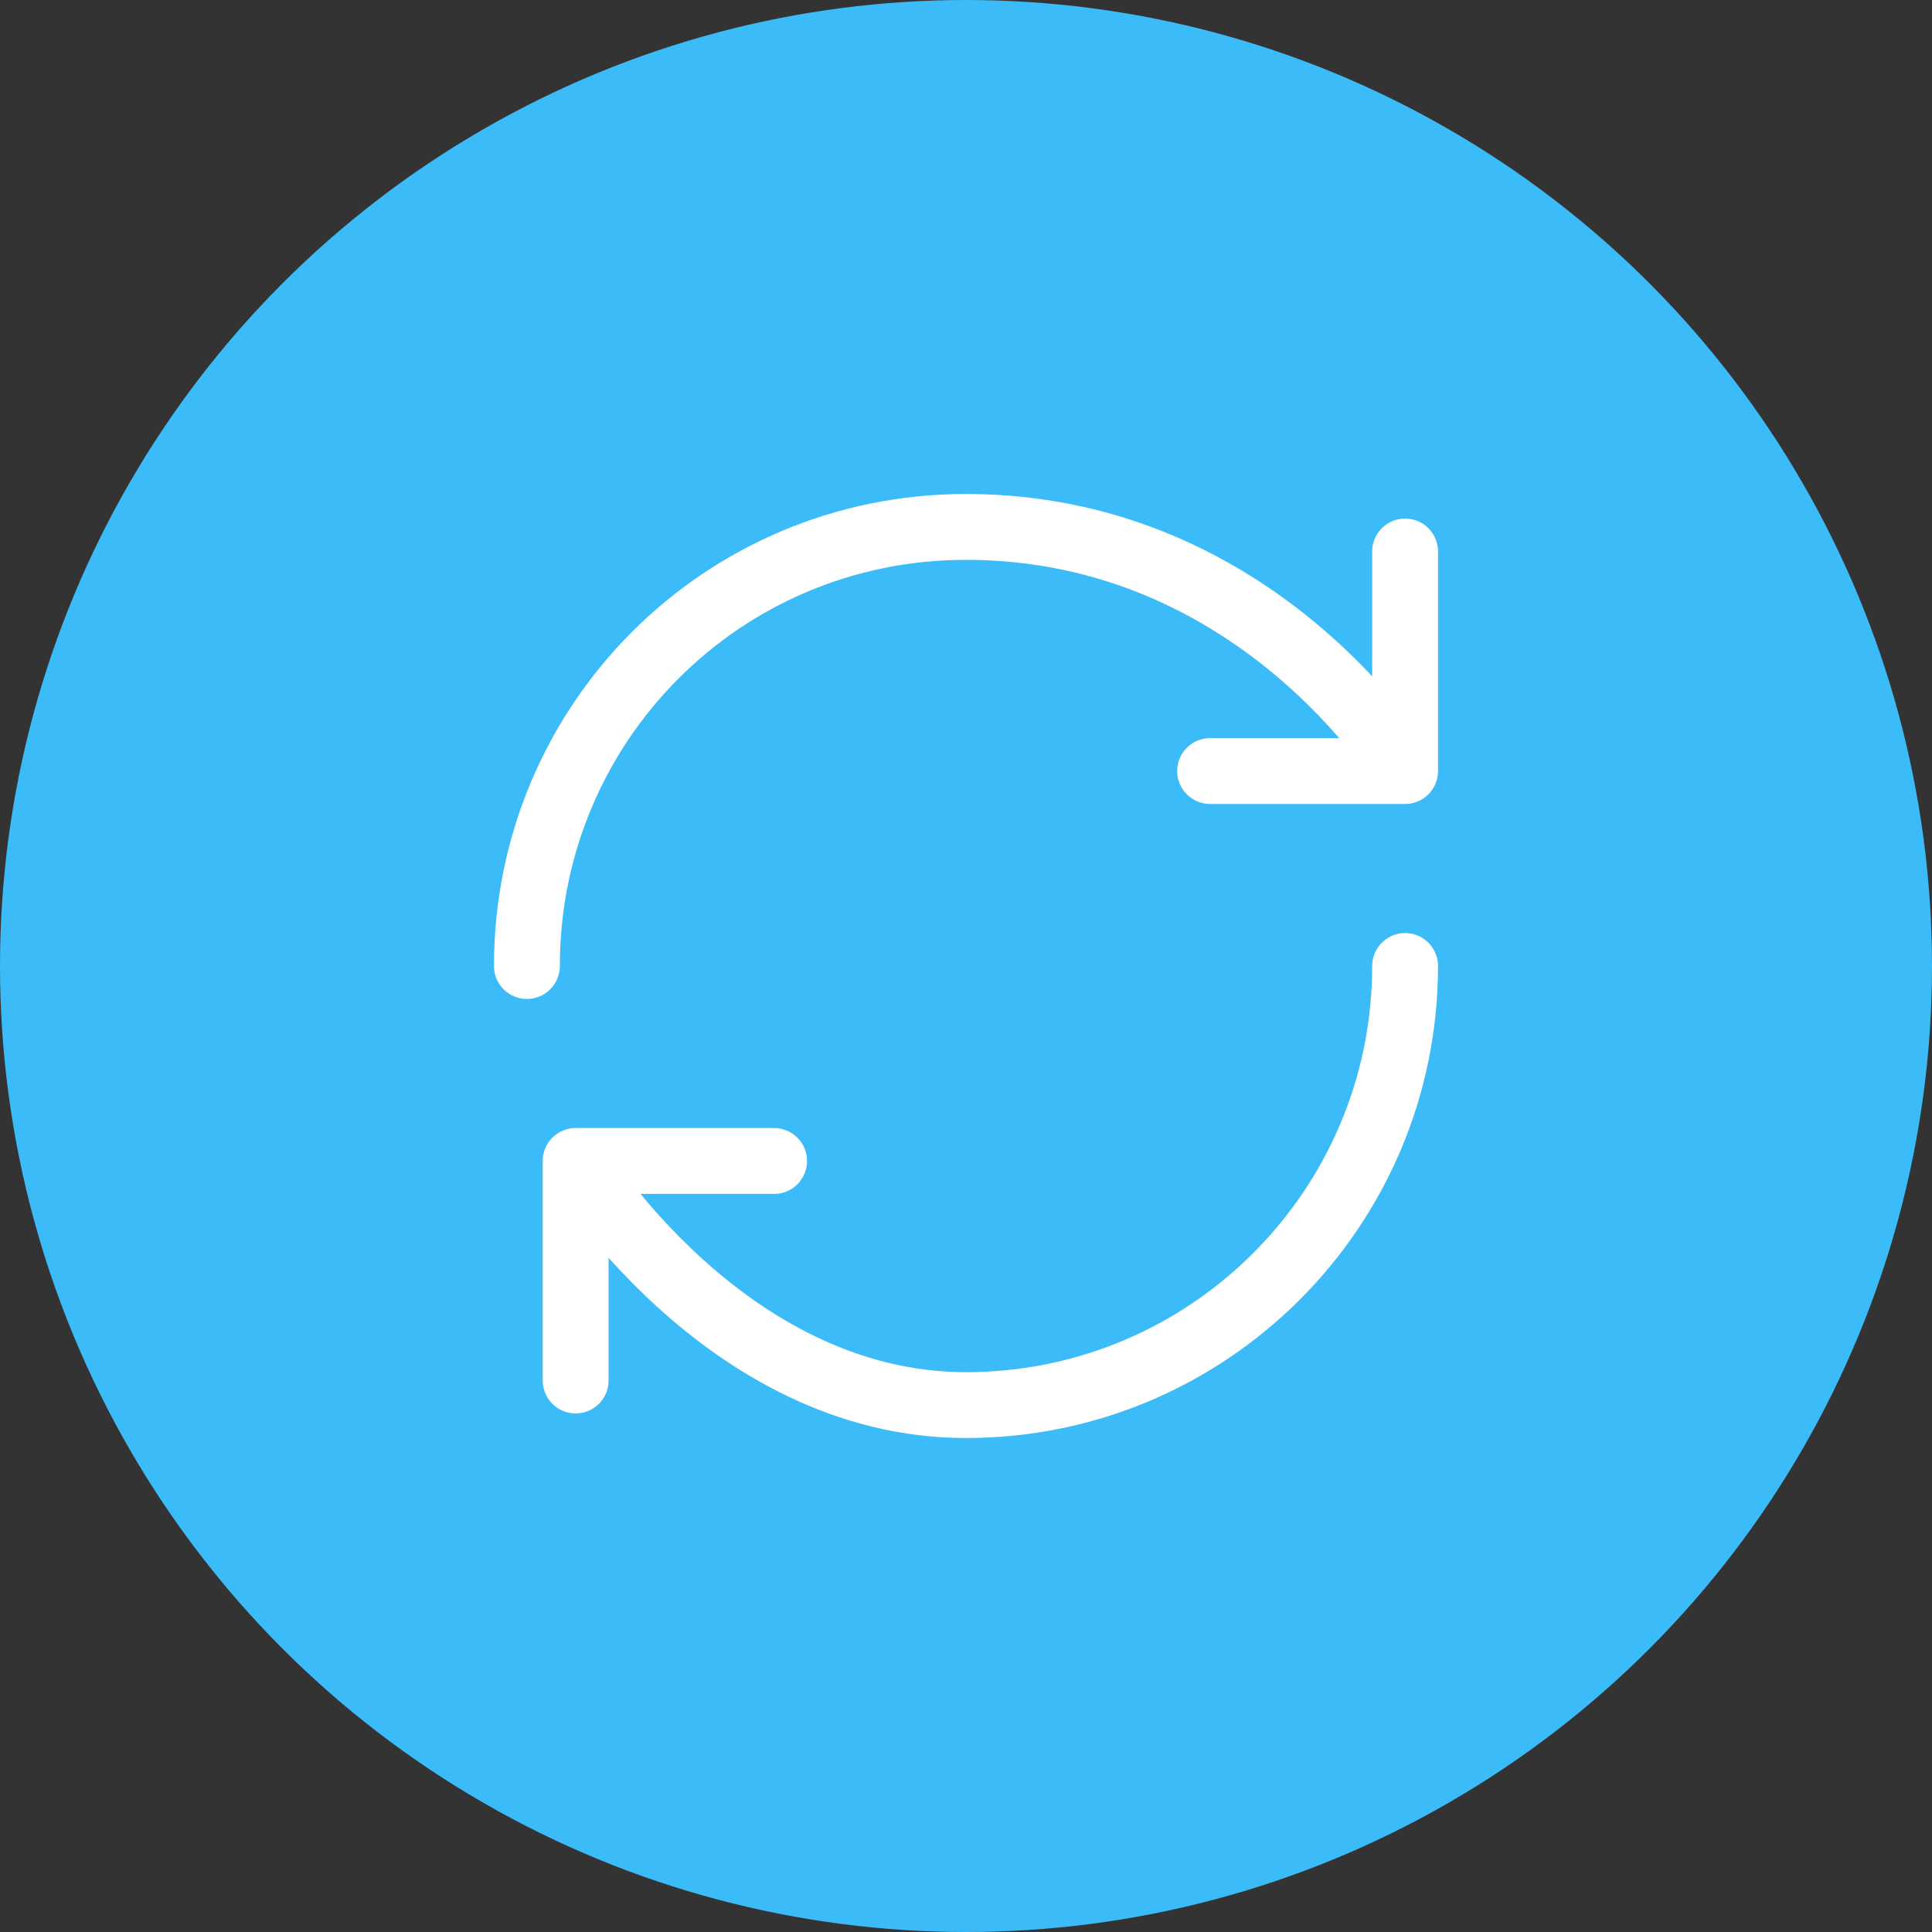 <svg width="44" height="44" viewBox="0 0 44 44" fill="none" xmlns="http://www.w3.org/2000/svg">
<rect x="0" y="0" width="44" height="44" fill="#333333" stroke="none"/>
<circle cx="22" cy="22" r="22" fill="#3BBBF8"/>
<path d="M32 22C32 27.52 27.52 32 22 32C16.48 32 13.11 26.44 13.11 26.44M13.11 26.44H17.63M13.11 26.44V31.44M12 22C12 16.48 16.44 12 22 12C28.67 12 32 17.56 32 17.56M32 17.56V12.56M32 17.56H27.56" stroke="white" stroke-width="1.5" stroke-linecap="round" stroke-linejoin="round"/>
</svg>
